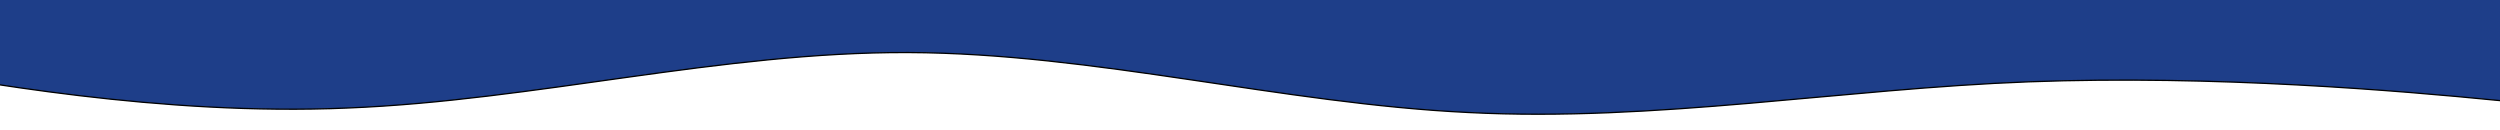 <svg width="1920" height="100" xmlns="http://www.w3.org/2000/svg" preserveAspectRatio="xMidYMid">
 <g>
  <title>Layer 1</title>
  <path transform="rotate(-179.77 912.999 -12.119)" fill="#1e3e89" d="m-163.002,-103.493l71.733,6.299c71.733,6.774 215.2,18.659 358.667,12.717c143.467,-5.942 286.934,-32.089 430.4,-25.315c143.467,6.299 286.934,44.331 430.4,44.331c143.467,0 286.934,-38.032 430.4,-44.331c143.467,-6.774 286.934,19.372 358.667,31.614l71.733,12.717l0,152.126l-71.733,0c-71.733,0 -215.2,0 -358.667,0c-143.467,0 -286.934,0 -430.4,0c-143.467,0 -286.934,0 -430.4,0c-143.467,0 -286.934,0 -430.4,0c-143.467,0 -286.934,0 -358.667,0l-71.733,0l0,-190.158l0,0z" id="svg_1" stroke="null"/>
 </g>

</svg>